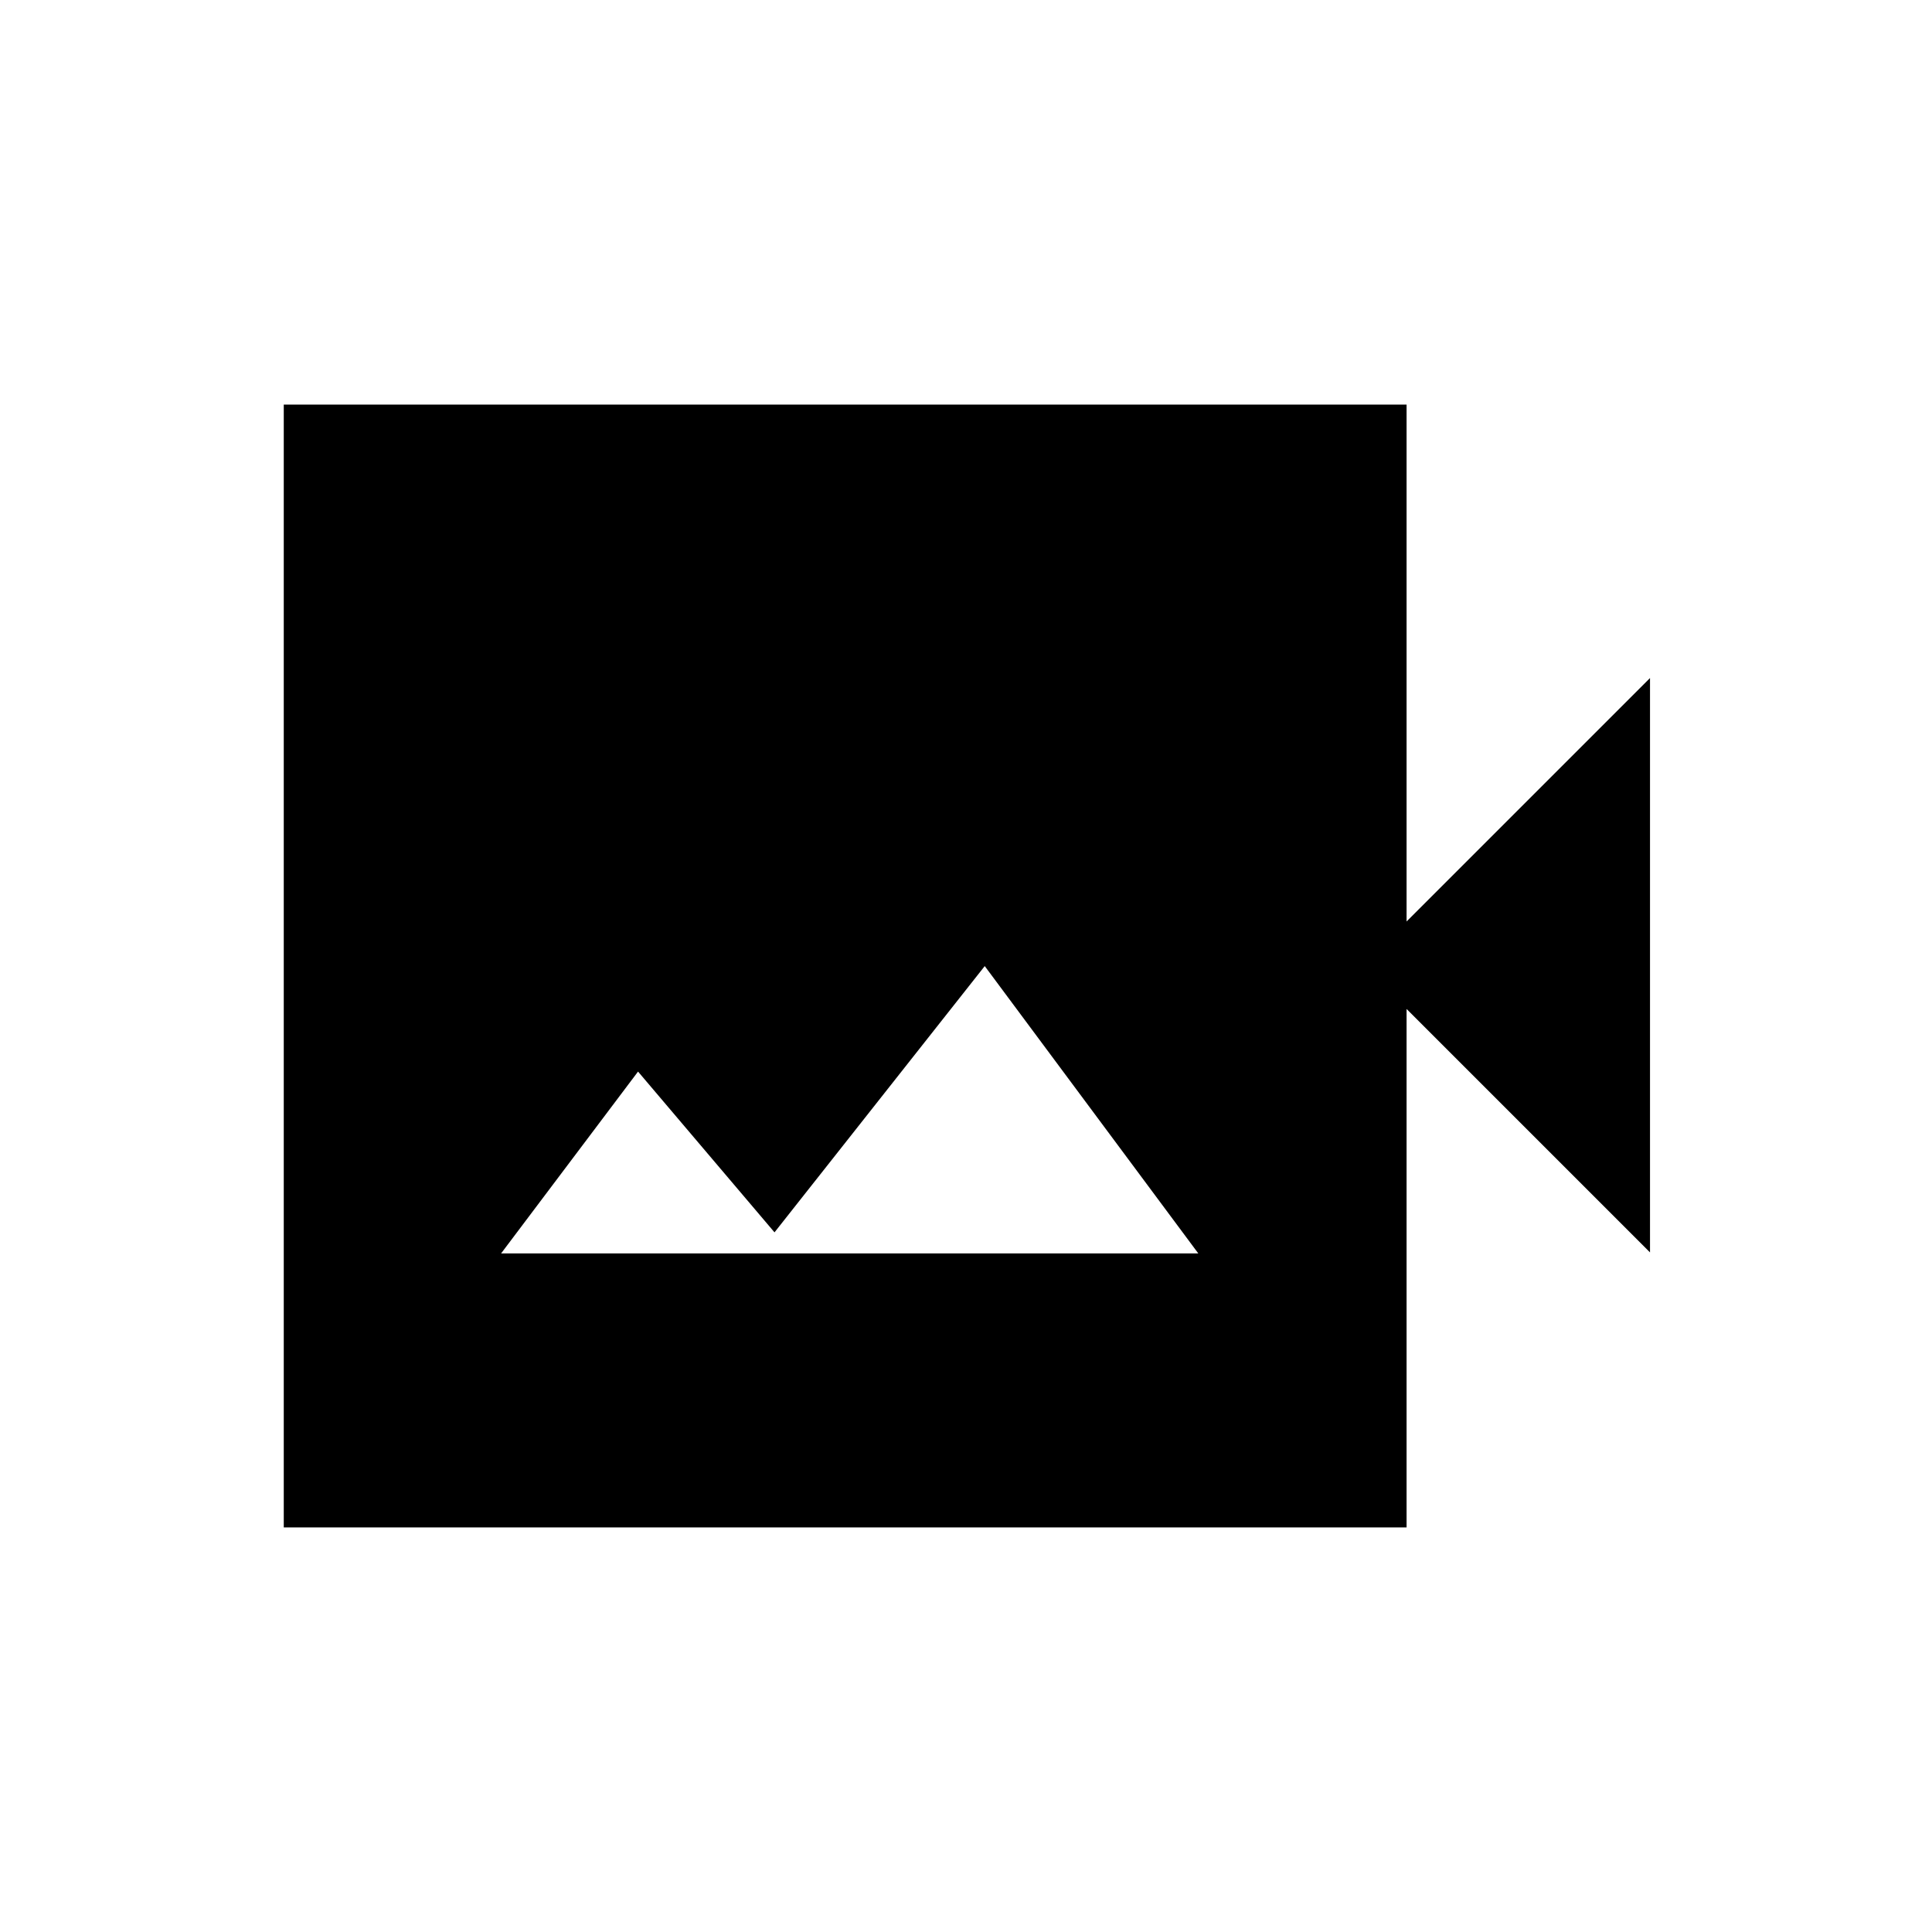 <svg xmlns="http://www.w3.org/2000/svg" height="48" viewBox="0 -960 960 960" width="48"><path d="M249-337.19h346.42L489.31-479.96 384.85-347.65l-67.81-79.89L249-337.19ZM141-201.04v-557.92h557.92v256.84l120.96-120.96v285.39L698.92-458.65v257.61H141Z"/></svg>